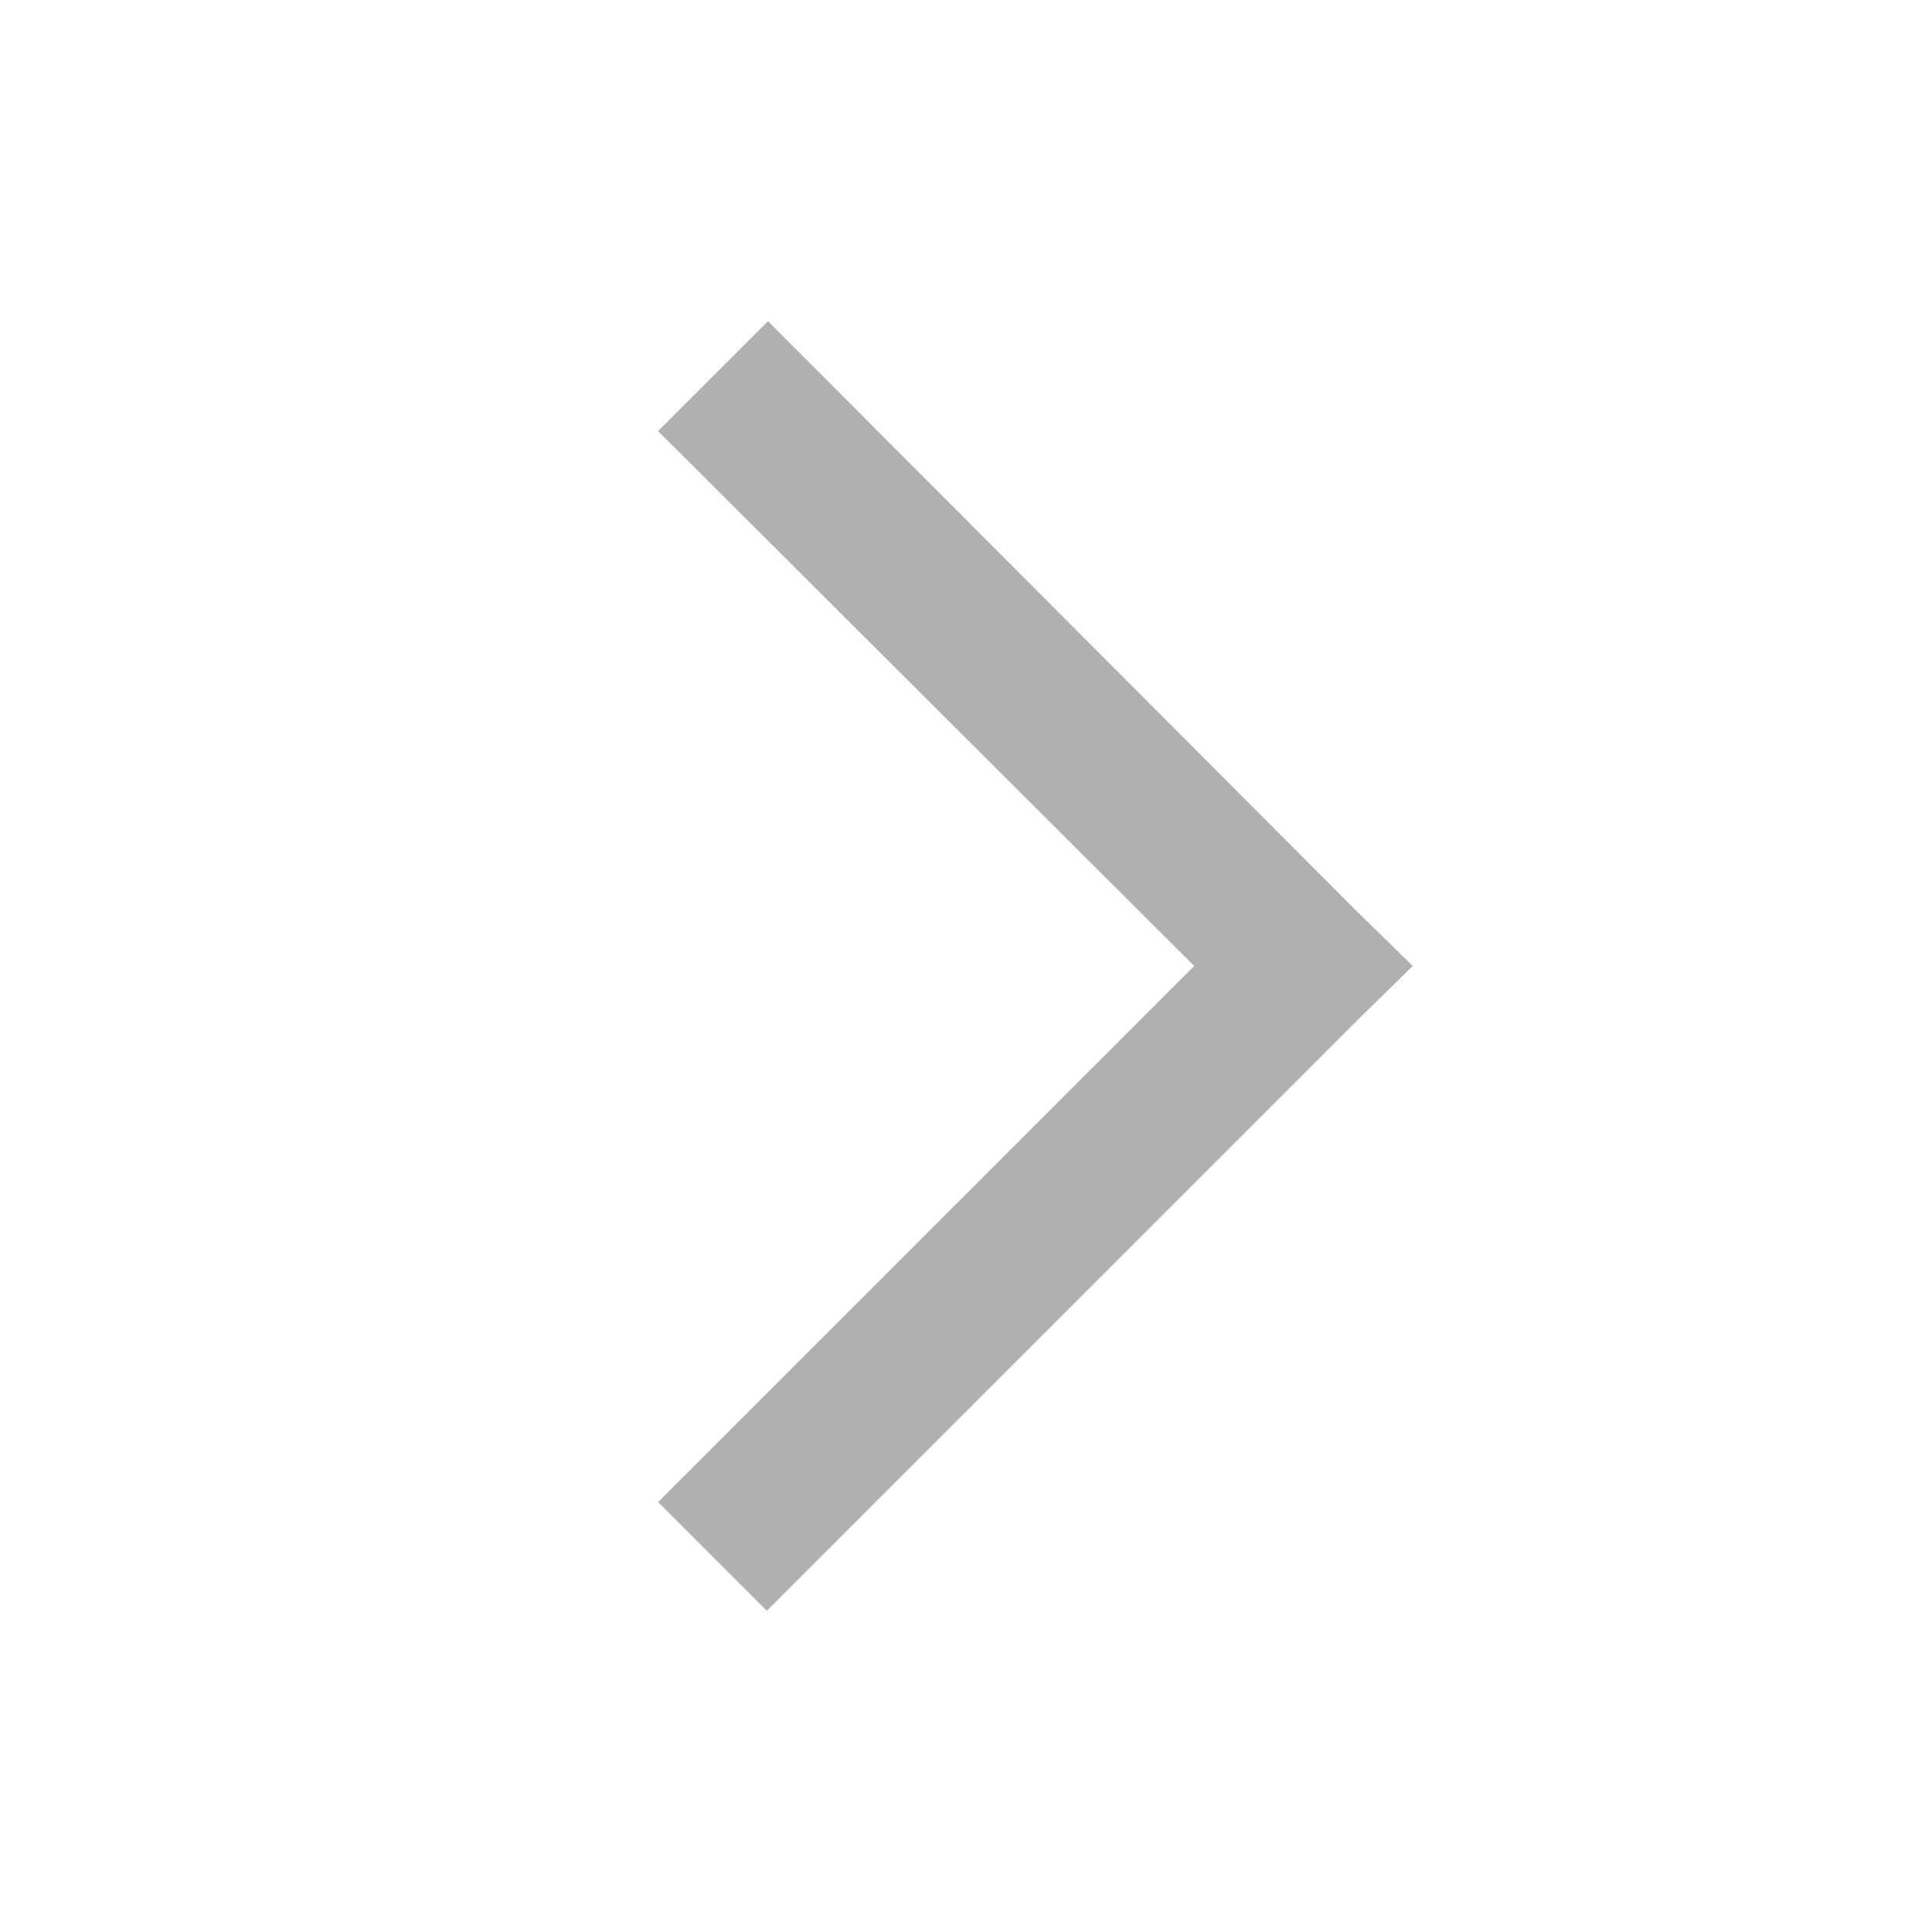 <svg xmlns="http://www.w3.org/2000/svg" xmlns:xlink="http://www.w3.org/1999/xlink" viewBox="0 0 50 50" fill="#8A8A8A">
  <path d="M19.875 8.312L17.031 11.156L30.906 25L17.031 38.875L19.844 41.688L35.125 26.406L36.562 25L35.125 23.594Z" fill="#B0B0B0" />
</svg>